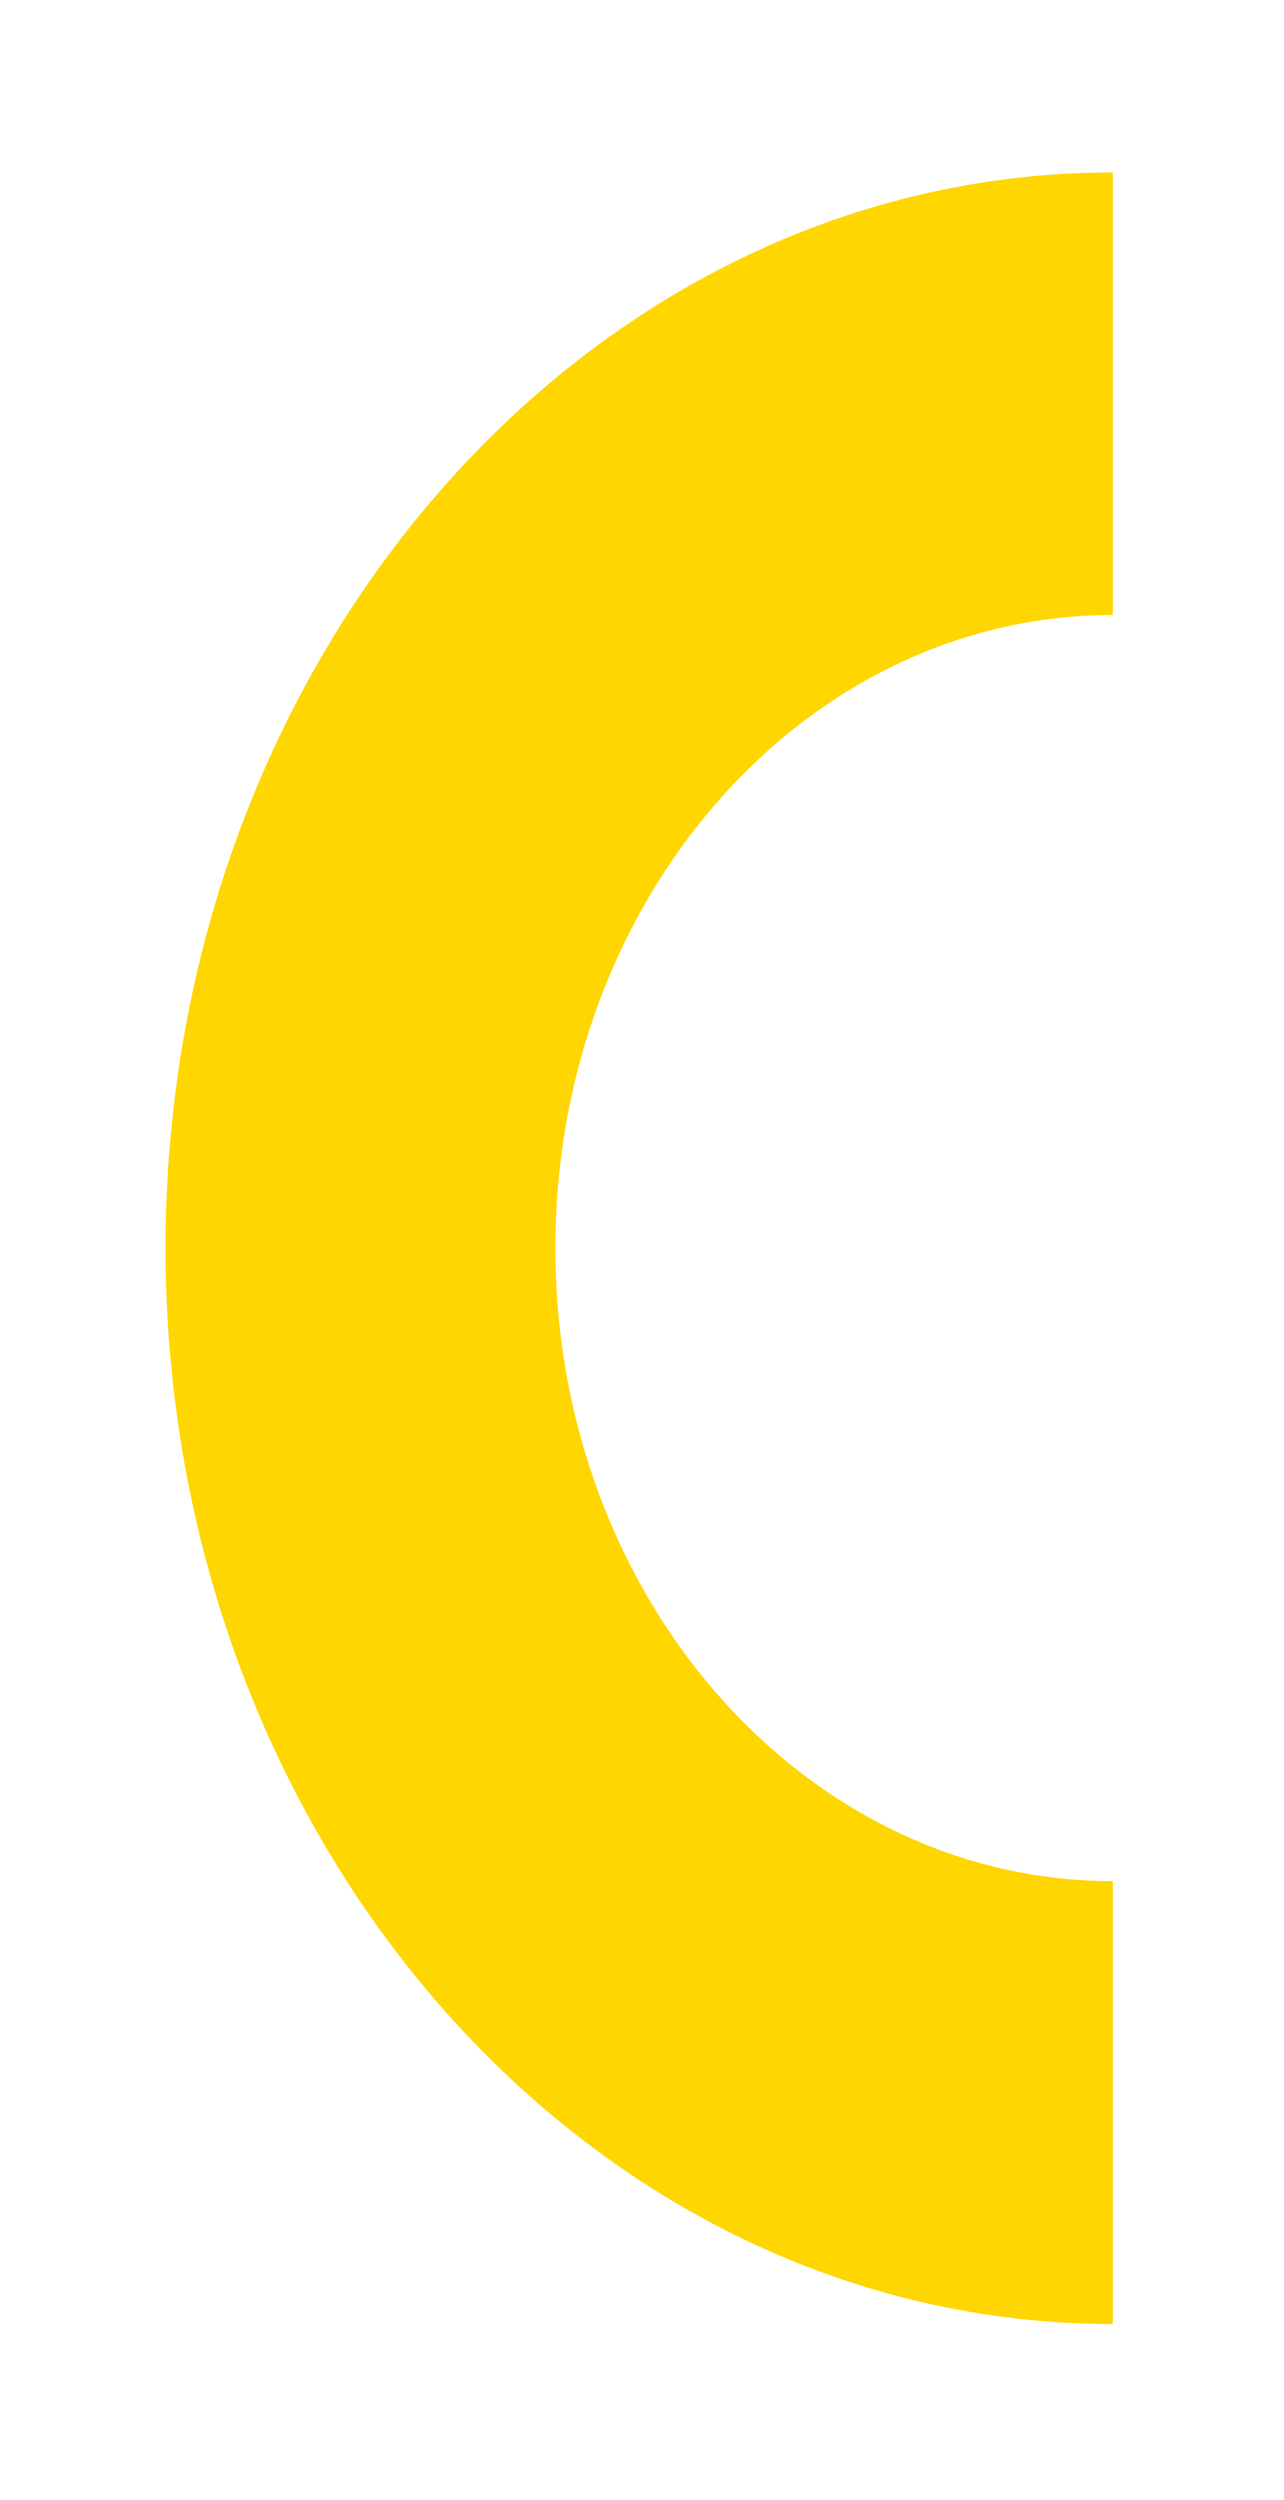 <svg width="94" height="183" viewBox="0 0 94 183" fill="none" xmlns="http://www.w3.org/2000/svg">
<g filter="url(#filter0_d_2231_23007)">
<path d="M69.47 142.699C46.93 142.699 28.66 121.953 28.66 96.359C28.66 70.764 46.93 50.018 69.47 50.018V17.622C31.17 17.622 0.12 52.88 0.12 96.37C0.12 139.86 31.17 175.118 69.47 175.118V142.699Z" fill="#FFD600"/>
</g>
<defs>
<filter id="filter0_d_2231_23007" x="0.12" y="0.622" width="93.35" height="181.497" filterUnits="userSpaceOnUse" color-interpolation-filters="sRGB">
<feFlood flood-opacity="0" result="BackgroundImageFix"/>
<feColorMatrix in="SourceAlpha" type="matrix" values="0 0 0 0 0 0 0 0 0 0 0 0 0 0 0 0 0 0 127 0" result="hardAlpha"/>
<feOffset dx="12" dy="-5"/>
<feGaussianBlur stdDeviation="6"/>
<feComposite in2="hardAlpha" operator="out"/>
<feColorMatrix type="matrix" values="0 0 0 0 0 0 0 0 0 0 0 0 0 0 0 0 0 0 0.25 0"/>
<feBlend mode="normal" in2="BackgroundImageFix" result="effect1_dropShadow_2231_23007"/>
<feBlend mode="normal" in="SourceGraphic" in2="effect1_dropShadow_2231_23007" result="shape"/>
</filter>
</defs>
</svg>
